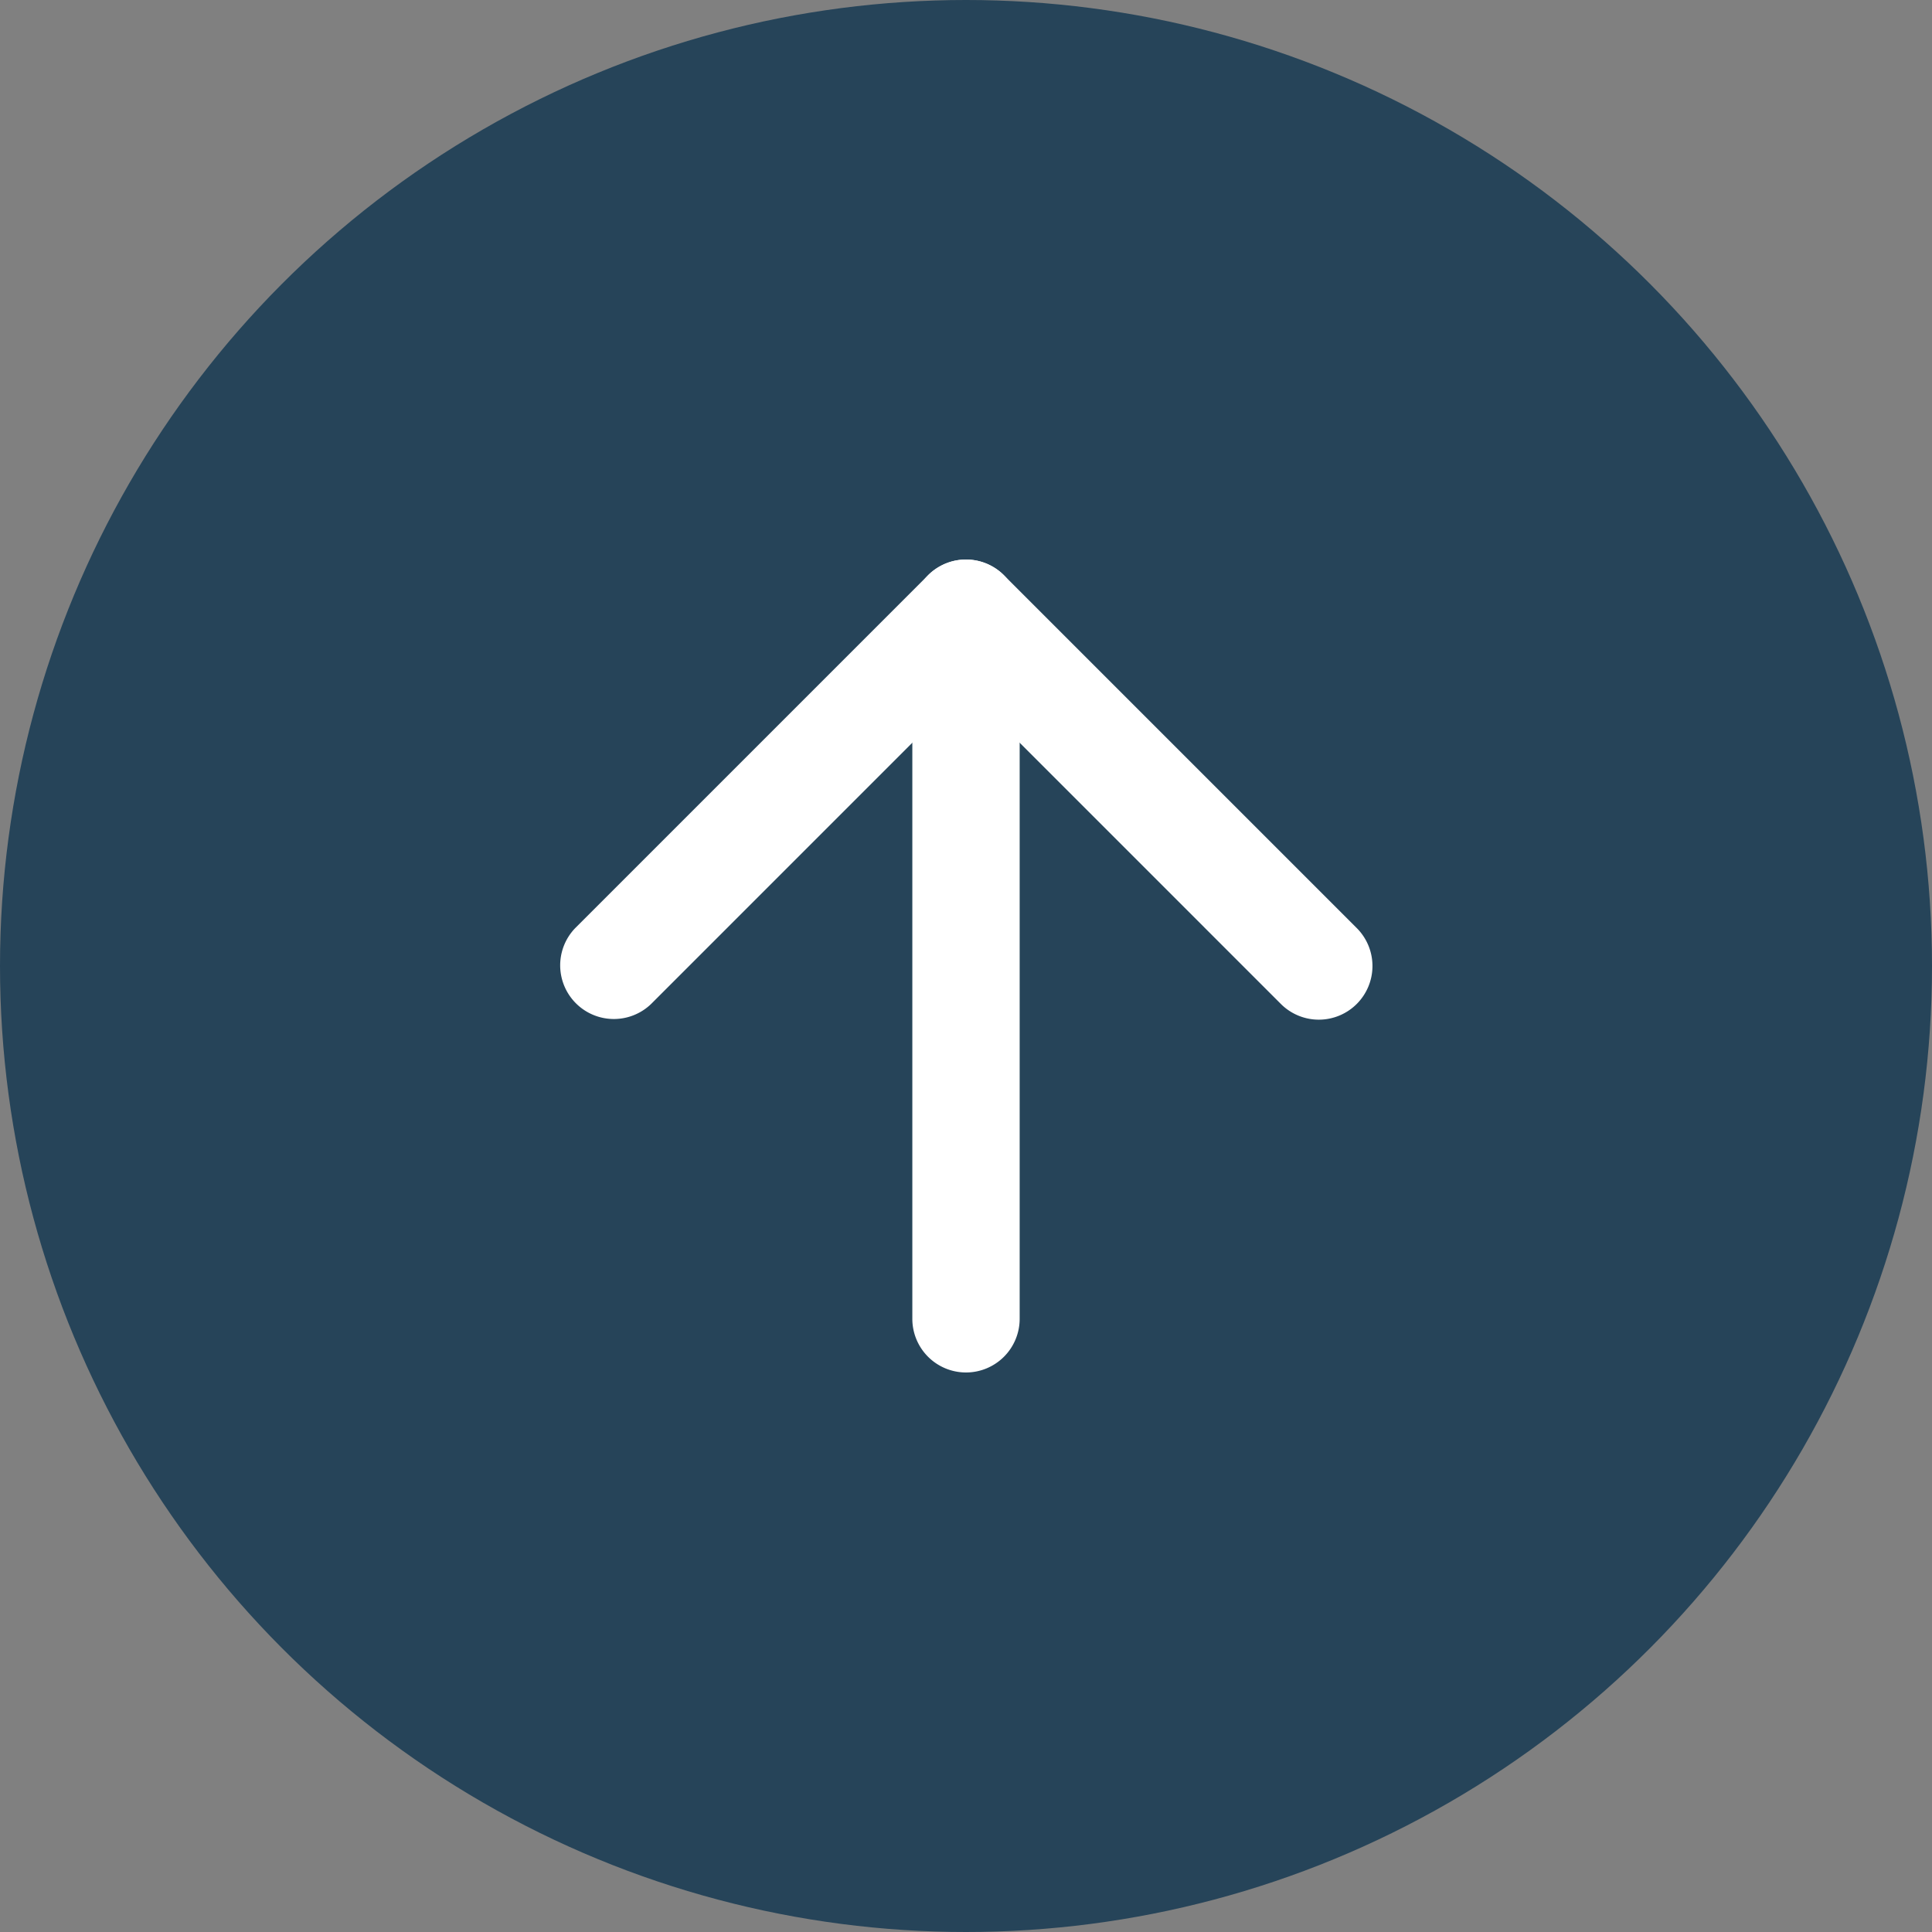 <svg xmlns="http://www.w3.org/2000/svg" width="36" height="36" viewBox="0 0 36 36"><rect x="0" y="0" width="36" height="36" fill="#808080" stroke="none"/><g transform="translate(-1158 -934)"><g transform="translate(-474 920)"><circle cx="18" cy="18" r="18" transform="translate(1632 14)" fill="#264459"/></g><g transform="translate(1161.926 937.926)"><path d="M18,21.648a1,1,0,0,1-1-1V7.5a1,1,0,0,1,2,0V20.648A1,1,0,0,1,18,21.648Z" transform="translate(-3.926)" fill="#fff"/><path d="M20.648,15.074a1,1,0,0,1-.707-.293L14.074,8.914,8.207,14.781a1,1,0,0,1-1.414-1.414l6.574-6.574a1,1,0,0,1,1.414,0l6.574,6.574a1,1,0,0,1-.707,1.707Z" fill="#fff"/></g></g></svg>